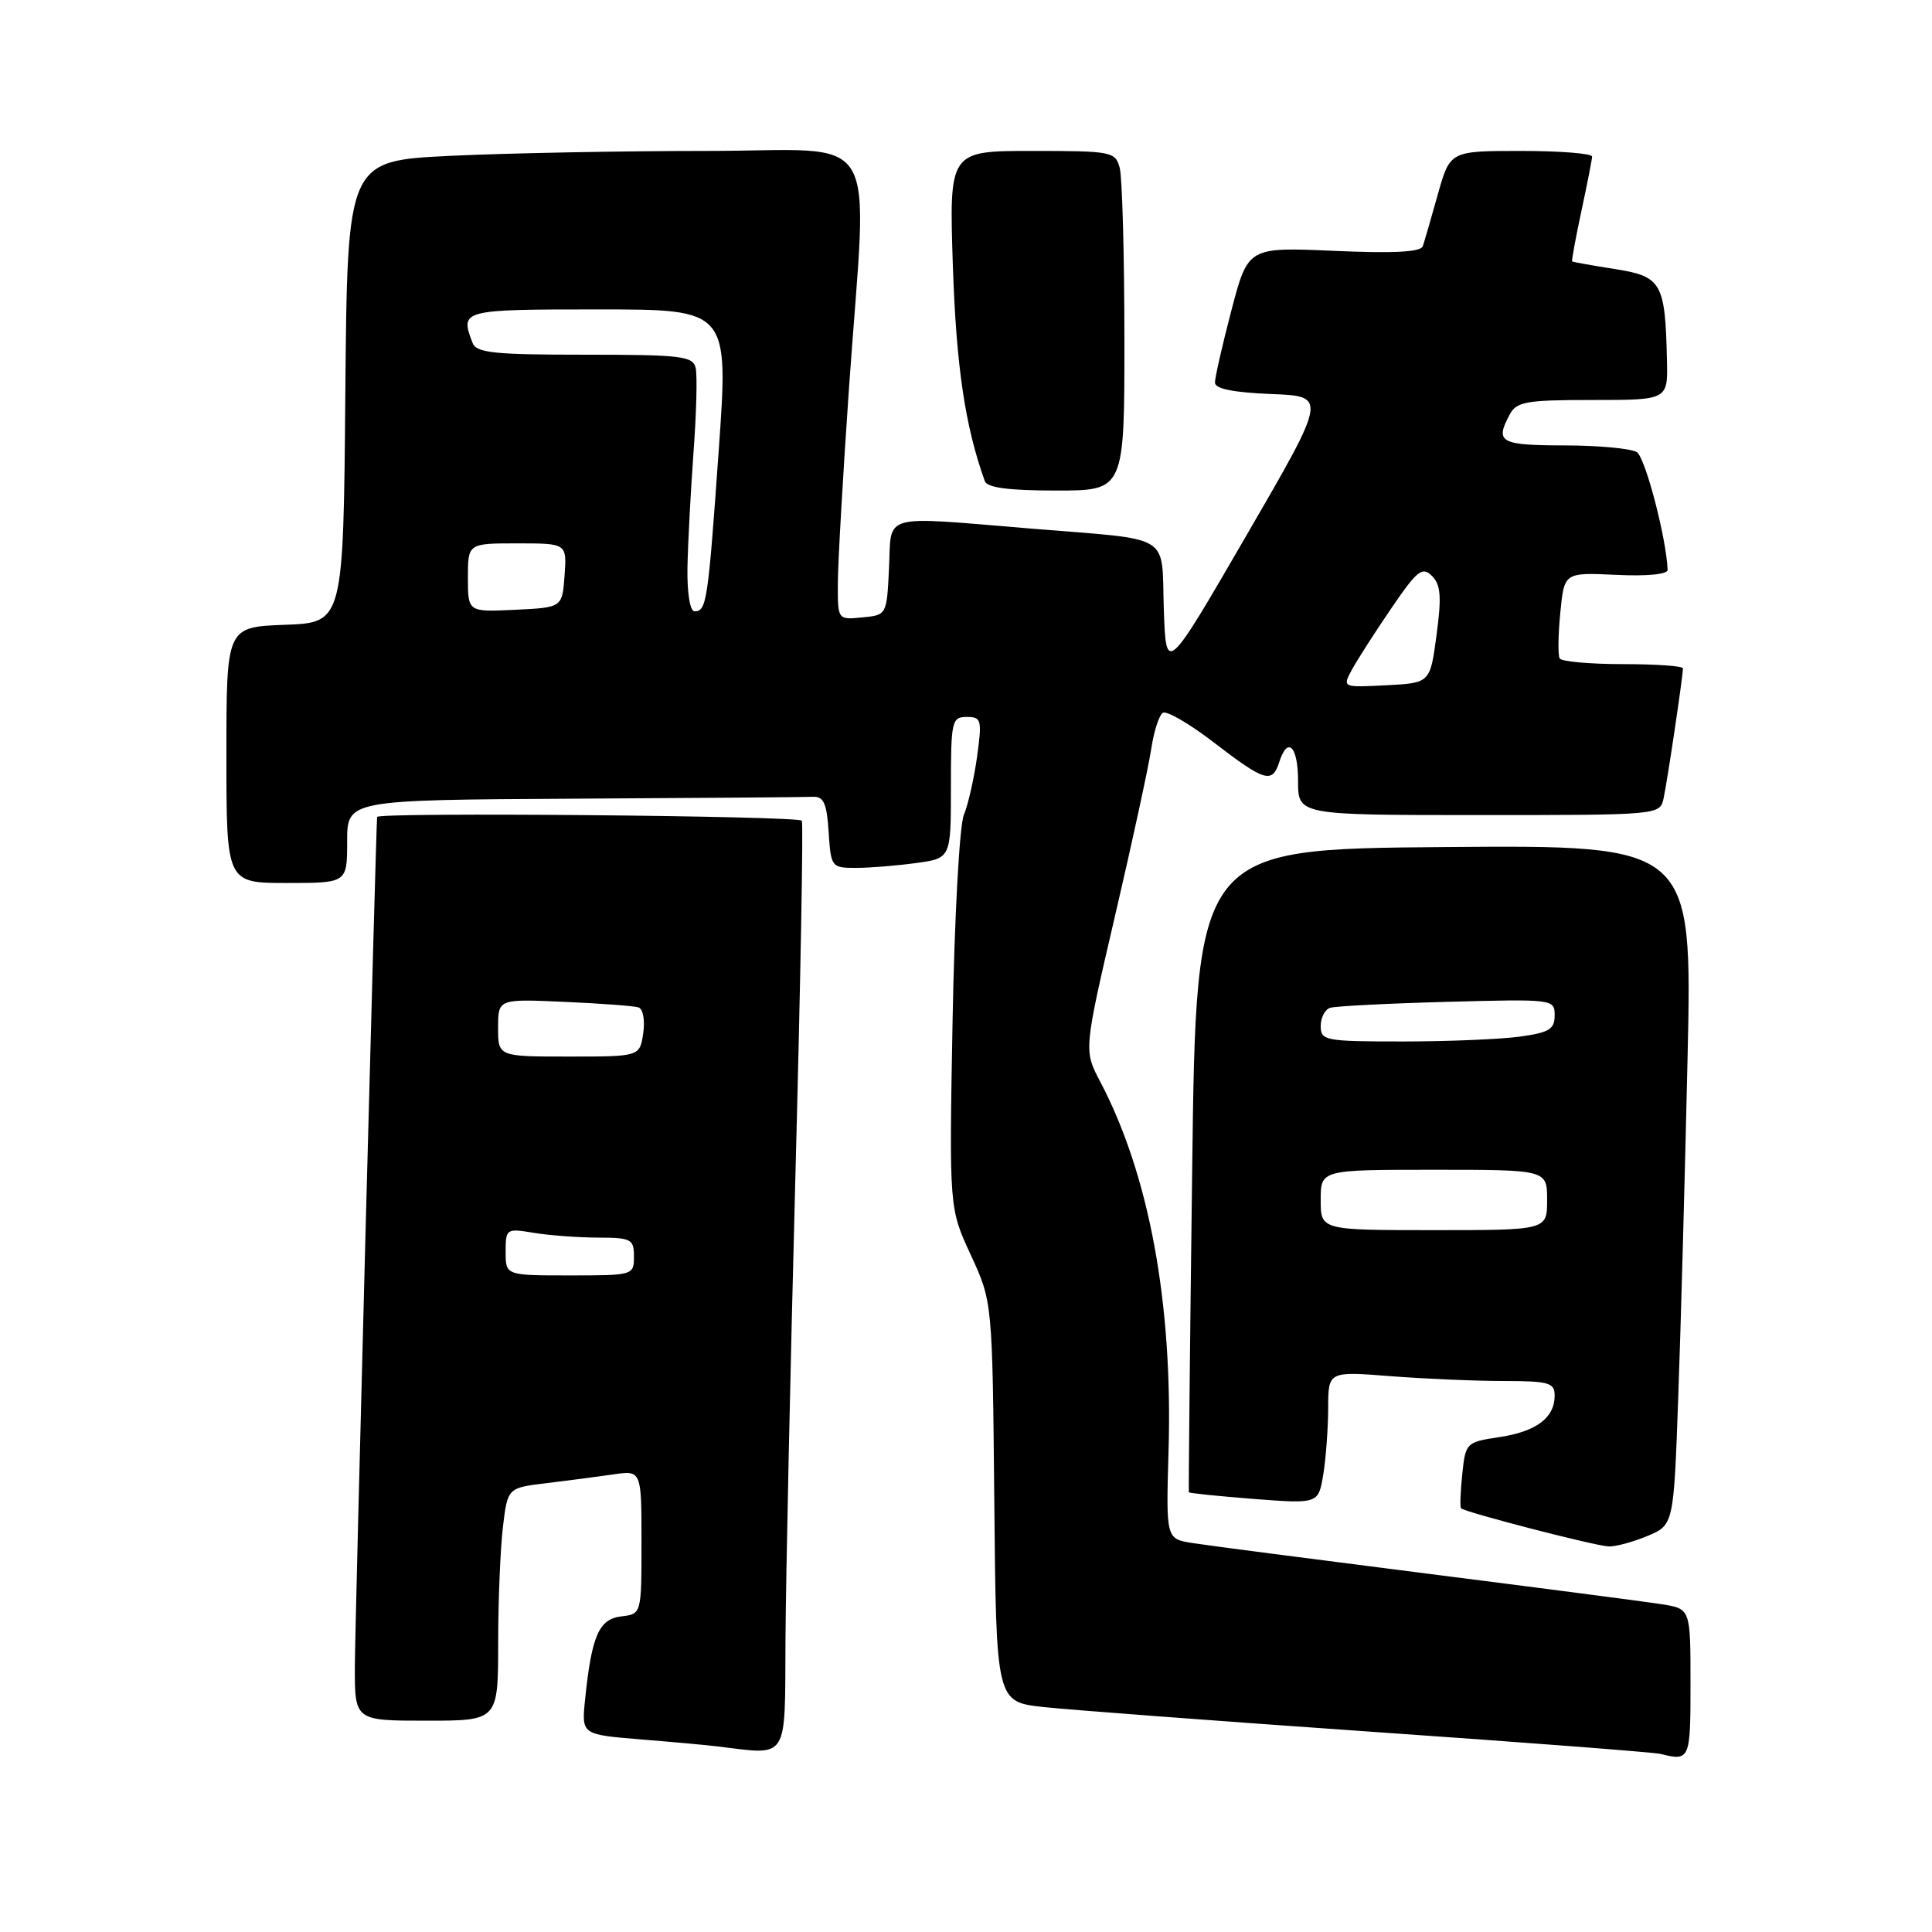 <?xml version="1.0" encoding="UTF-8" standalone="no"?>
<!DOCTYPE svg PUBLIC "-//W3C//DTD SVG 1.1//EN" "http://www.w3.org/Graphics/SVG/1.1/DTD/svg11.dtd" >
<svg xmlns="http://www.w3.org/2000/svg" xmlns:xlink="http://www.w3.org/1999/xlink" version="1.1" viewBox="0 0 256 256">
 <g >
 <path fill="currentColor"
d=" M 224.00 223.09 C 224.00 213.18 224.00 213.18 220.25 212.58 C 218.19 212.25 204.12 210.42 189.00 208.50 C 173.88 206.58 159.93 204.77 158.00 204.46 C 154.50 203.91 154.50 203.91 154.84 192.21 C 155.41 172.64 152.26 155.64 145.79 143.34 C 143.60 139.18 143.60 139.18 147.75 121.34 C 150.04 111.53 152.19 101.59 152.54 99.26 C 152.89 96.92 153.58 94.76 154.09 94.45 C 154.59 94.14 157.67 95.93 160.92 98.44 C 167.57 103.55 168.59 103.86 169.50 101.00 C 170.62 97.48 172.00 98.86 172.00 103.50 C 172.00 108.00 172.00 108.00 195.98 108.00 C 219.96 108.00 219.96 108.00 220.44 105.75 C 220.94 103.46 223.00 89.57 223.00 88.56 C 223.00 88.25 219.43 88.00 215.06 88.00 C 210.69 88.00 206.92 87.66 206.67 87.25 C 206.42 86.84 206.46 84.10 206.75 81.17 C 207.27 75.85 207.27 75.85 214.14 76.17 C 218.28 76.37 220.99 76.10 220.97 75.50 C 220.80 71.30 218.01 60.62 216.89 59.91 C 216.12 59.43 211.79 59.02 207.25 59.02 C 198.76 59.00 198.07 58.61 200.04 54.93 C 200.95 53.22 202.21 53.00 211.04 53.00 C 221.00 53.00 221.00 53.00 220.88 47.75 C 220.65 37.44 220.18 36.63 213.99 35.65 C 210.97 35.18 208.42 34.72 208.32 34.64 C 208.23 34.55 208.77 31.56 209.54 27.99 C 210.30 24.42 210.95 21.16 210.96 20.75 C 210.98 20.34 206.76 20.00 201.57 20.00 C 192.14 20.00 192.14 20.00 190.52 25.75 C 189.64 28.91 188.74 32.00 188.53 32.62 C 188.27 33.40 184.70 33.59 176.77 33.24 C 165.37 32.74 165.37 32.74 163.17 41.12 C 161.96 45.73 160.98 50.04 160.99 50.71 C 161.00 51.52 163.46 52.01 168.43 52.21 C 175.86 52.50 175.86 52.50 165.18 70.91 C 154.50 89.33 154.50 89.33 154.21 80.67 C 153.87 70.54 155.62 71.60 136.73 70.05 C 116.45 68.38 118.15 67.92 117.80 75.25 C 117.50 81.50 117.50 81.50 114.25 81.81 C 111.00 82.13 111.00 82.13 111.02 77.31 C 111.02 74.67 111.69 63.05 112.49 51.50 C 114.96 16.19 117.24 20.00 93.66 20.00 C 82.47 20.00 67.18 20.29 59.67 20.65 C 46.03 21.31 46.03 21.31 45.76 51.90 C 45.50 82.50 45.50 82.50 37.75 82.79 C 30.00 83.08 30.00 83.08 30.00 100.04 C 30.00 117.00 30.00 117.00 38.00 117.00 C 46.00 117.00 46.00 117.00 46.00 111.50 C 46.00 106.00 46.00 106.00 76.00 105.83 C 92.50 105.74 106.79 105.63 107.75 105.58 C 109.14 105.52 109.56 106.47 109.80 110.25 C 110.10 114.90 110.18 115.00 113.42 115.00 C 115.23 115.00 118.81 114.71 121.36 114.36 C 126.00 113.73 126.00 113.73 126.00 104.36 C 126.00 95.53 126.12 95.00 128.09 95.00 C 130.04 95.00 130.14 95.36 129.47 100.25 C 129.07 103.14 128.28 106.62 127.71 108.00 C 127.14 109.38 126.47 121.56 126.22 135.30 C 125.77 160.11 125.77 160.11 128.64 166.30 C 131.50 172.50 131.50 172.50 131.75 199.00 C 132.00 225.50 132.00 225.50 138.25 226.19 C 141.69 226.56 161.15 228.03 181.50 229.45 C 201.85 230.86 219.18 232.19 220.00 232.40 C 223.93 233.37 224.00 233.22 224.00 223.09 Z  M 104.08 217.25 C 104.13 209.14 104.72 181.57 105.39 156.00 C 106.07 130.43 106.45 109.16 106.25 108.75 C 105.93 108.10 50.04 107.60 49.97 108.25 C 49.81 109.72 47.04 215.36 47.02 220.75 C 47.00 228.00 47.00 228.00 56.50 228.00 C 66.00 228.00 66.00 228.00 66.01 217.75 C 66.01 212.11 66.30 205.17 66.64 202.33 C 67.26 197.15 67.26 197.15 72.38 196.53 C 75.20 196.19 79.19 195.67 81.25 195.37 C 85.00 194.82 85.00 194.82 85.00 204.35 C 85.00 213.87 85.00 213.87 82.32 214.18 C 79.36 214.53 78.39 216.76 77.53 225.17 C 77.05 229.83 77.05 229.83 84.77 230.47 C 89.02 230.81 93.62 231.23 95.00 231.40 C 104.62 232.56 103.99 233.54 104.08 217.25 Z  M 218.26 203.54 C 221.77 202.07 221.77 202.07 222.37 185.29 C 222.71 176.05 223.26 155.78 223.61 140.24 C 224.24 111.97 224.24 111.97 191.37 112.24 C 158.50 112.50 158.50 112.50 157.97 155.00 C 157.67 178.38 157.48 197.60 157.53 197.73 C 157.58 197.86 161.47 198.25 166.16 198.62 C 174.69 199.27 174.69 199.27 175.34 195.39 C 175.69 193.25 175.98 189.30 175.99 186.60 C 176.00 181.70 176.00 181.70 184.25 182.35 C 188.79 182.70 195.54 182.99 199.25 182.99 C 205.25 183.00 206.00 183.21 206.00 184.93 C 206.00 187.87 203.56 189.69 198.65 190.43 C 194.29 191.08 194.19 191.18 193.76 195.30 C 193.52 197.61 193.44 199.66 193.59 199.85 C 193.97 200.34 211.18 204.80 213.13 204.91 C 214.02 204.96 216.33 204.34 218.26 203.54 Z  M 148.99 44.75 C 148.98 33.61 148.70 23.49 148.37 22.25 C 147.79 20.09 147.33 20.00 136.76 20.00 C 125.76 20.00 125.76 20.00 126.26 35.25 C 126.71 48.56 127.87 56.43 130.49 63.75 C 130.80 64.62 133.65 65.00 139.97 65.00 C 149.00 65.00 149.00 65.00 148.99 44.75 Z  M 179.10 88.80 C 179.78 87.54 182.12 83.88 184.31 80.67 C 187.79 75.56 188.46 75.03 189.74 76.31 C 190.91 77.48 191.03 79.05 190.35 84.14 C 189.50 90.50 189.50 90.50 183.69 90.80 C 177.90 91.10 177.88 91.09 179.10 88.80 Z  M 62.00 76.55 C 62.00 72.00 62.00 72.00 68.56 72.00 C 75.11 72.00 75.11 72.00 74.81 76.25 C 74.50 80.50 74.50 80.50 68.25 80.80 C 62.00 81.10 62.00 81.10 62.00 76.55 Z  M 91.09 75.25 C 91.15 72.09 91.51 65.22 91.89 60.00 C 92.28 54.77 92.41 49.71 92.18 48.75 C 91.81 47.18 90.26 47.00 77.49 47.00 C 65.39 47.00 63.12 46.76 62.61 45.42 C 60.93 41.05 61.14 41.00 79.28 41.00 C 96.56 41.00 96.56 41.00 95.23 59.75 C 93.81 79.77 93.63 81.00 92.03 81.00 C 91.43 81.00 91.04 78.59 91.09 75.25 Z  M 67.00 165.87 C 67.00 162.81 67.08 162.75 70.75 163.36 C 72.81 163.70 76.64 163.98 79.25 163.99 C 83.65 164.00 84.00 164.19 84.00 166.50 C 84.00 168.97 83.90 169.00 75.50 169.00 C 67.00 169.00 67.00 169.00 67.00 165.87 Z  M 66.00 136.18 C 66.00 132.36 66.00 132.36 74.75 132.75 C 79.56 132.96 83.99 133.29 84.59 133.48 C 85.21 133.67 85.48 135.16 85.23 136.91 C 84.77 140.00 84.77 140.00 75.39 140.00 C 66.00 140.00 66.00 140.00 66.00 136.18 Z  M 175.00 159.00 C 175.00 155.00 175.00 155.00 190.00 155.00 C 205.00 155.00 205.00 155.00 205.00 159.00 C 205.00 163.00 205.00 163.00 190.00 163.00 C 175.00 163.00 175.00 163.00 175.00 159.00 Z  M 175.00 135.97 C 175.00 134.85 175.56 133.76 176.25 133.54 C 176.94 133.32 183.91 132.96 191.75 132.75 C 205.85 132.37 206.00 132.39 206.00 134.55 C 206.00 136.38 205.27 136.83 201.36 137.36 C 198.81 137.71 191.83 138.00 185.86 138.00 C 175.61 138.00 175.00 137.89 175.00 135.97 Z "/>
</g>
</svg>